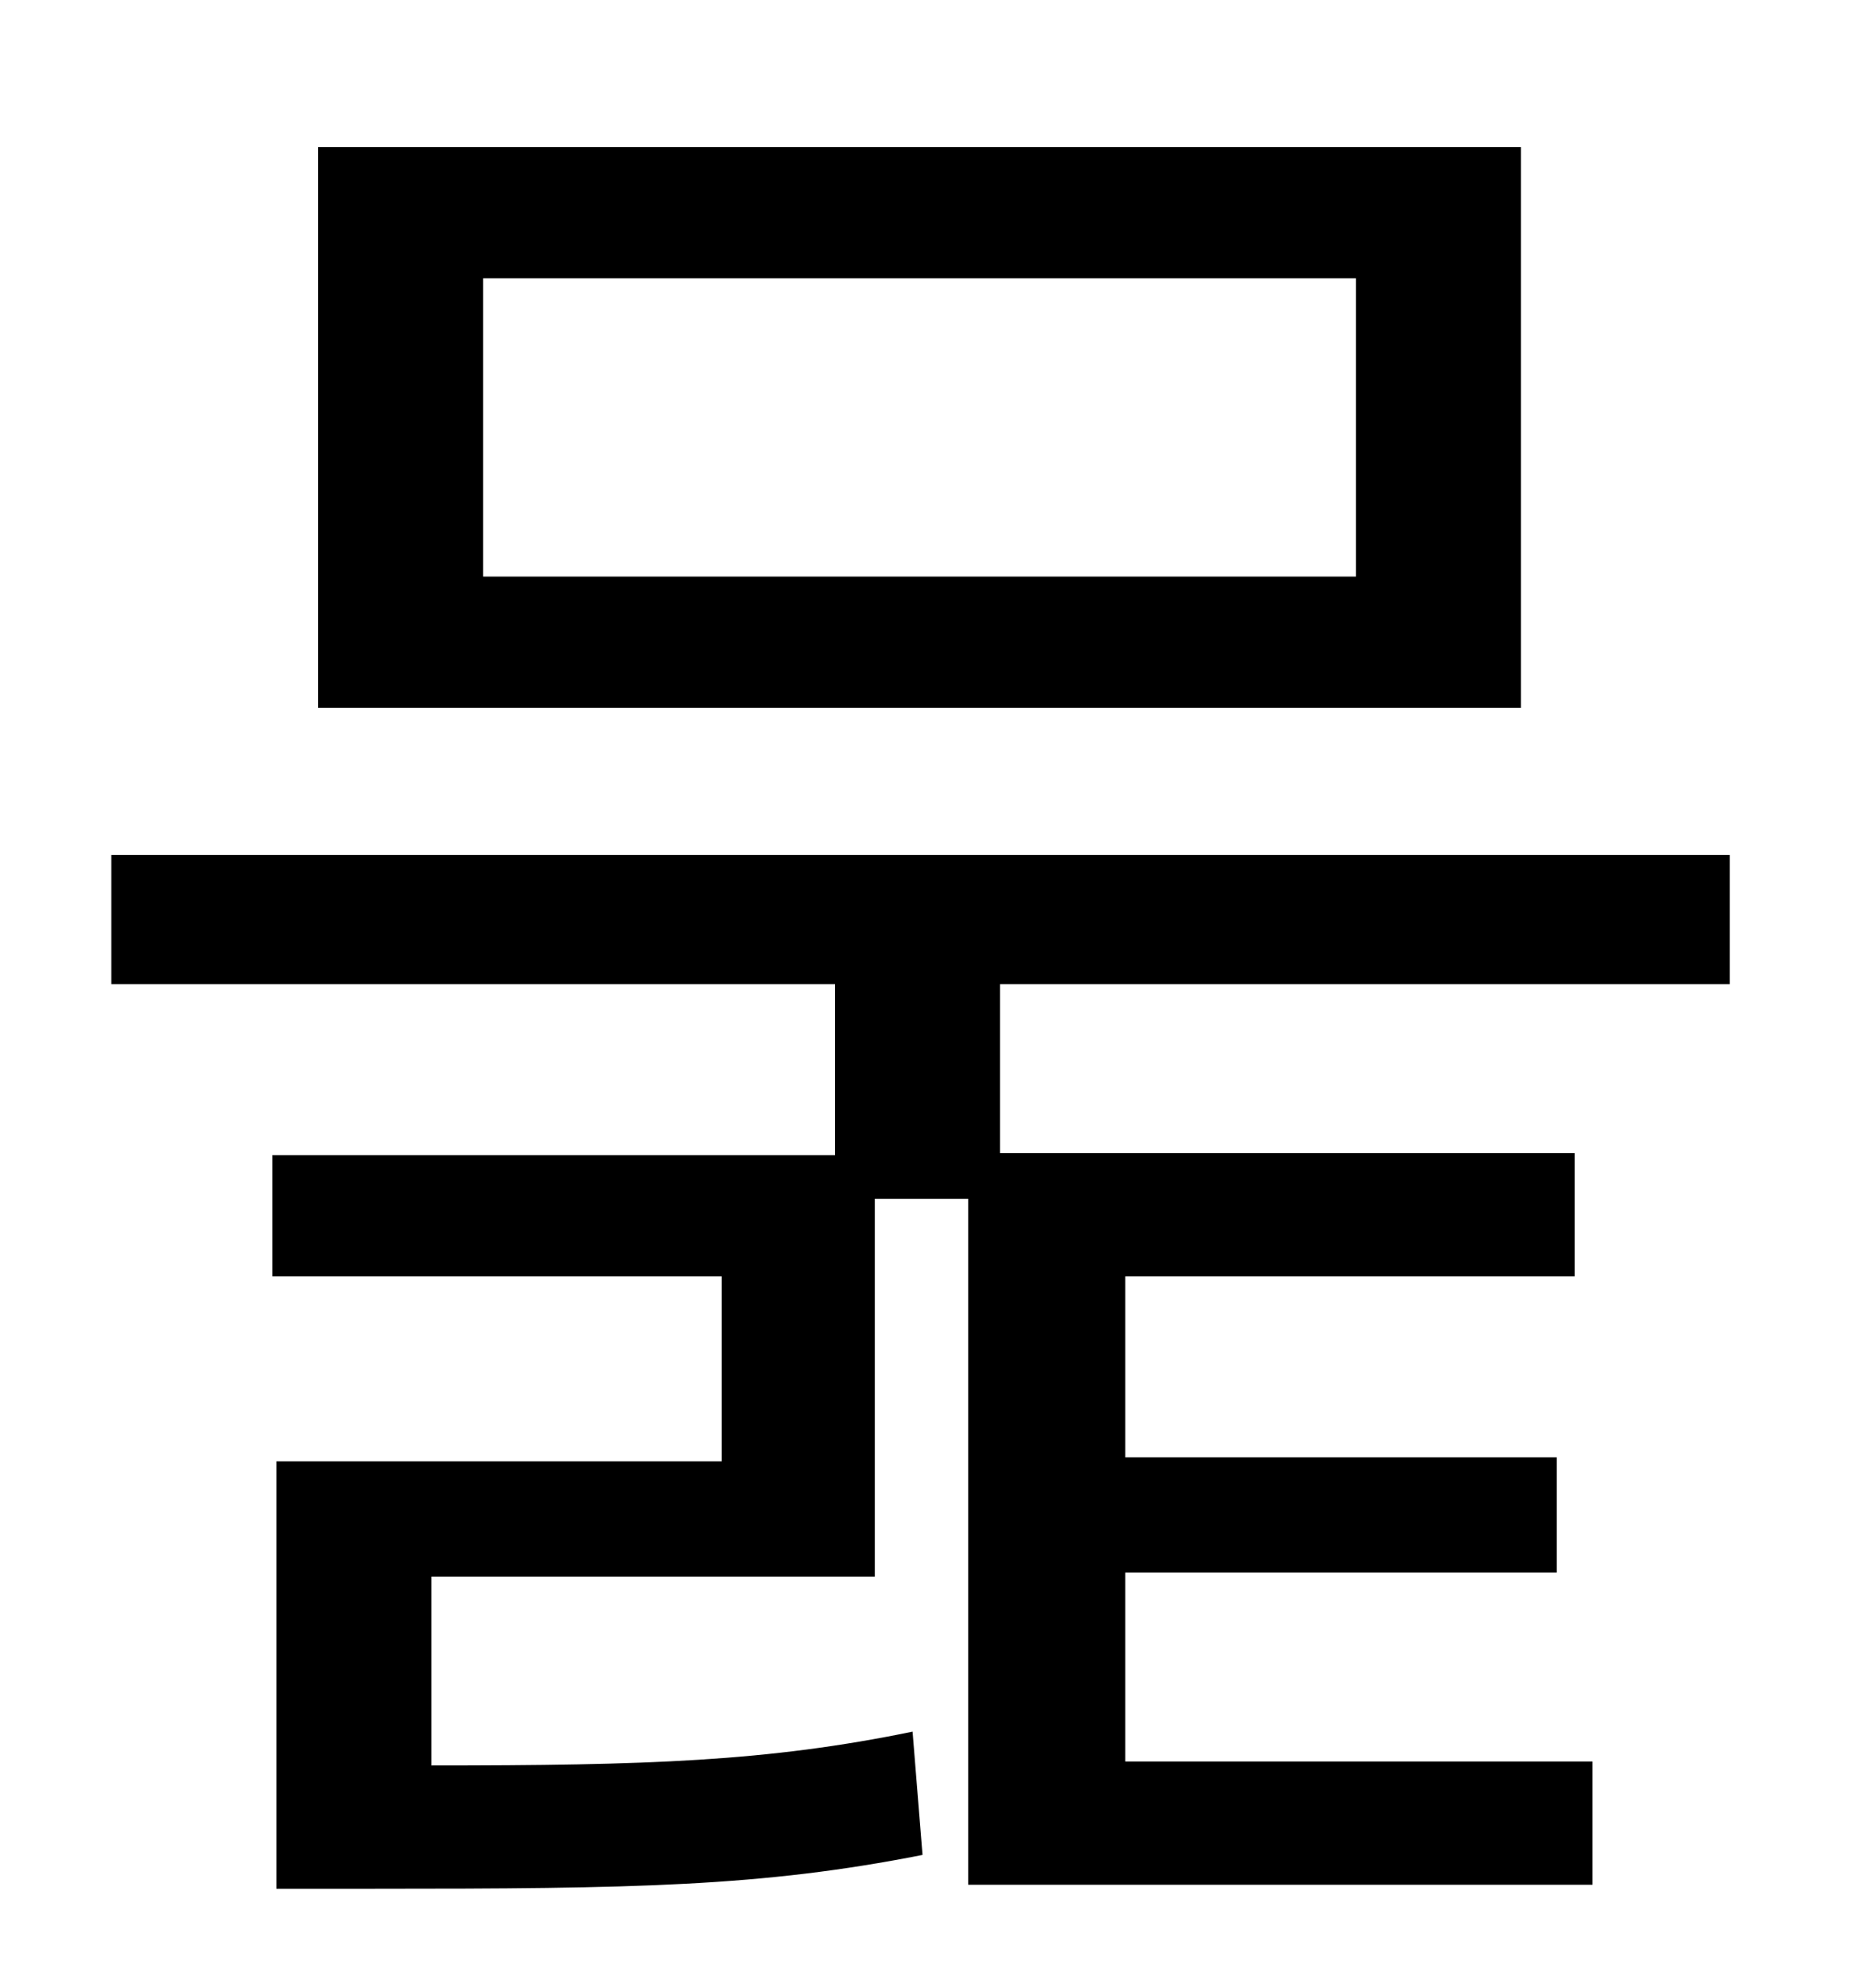<?xml version="1.0" standalone="no"?>
<!DOCTYPE svg PUBLIC "-//W3C//DTD SVG 1.1//EN" "http://www.w3.org/Graphics/SVG/1.1/DTD/svg11.dtd" >
<svg xmlns="http://www.w3.org/2000/svg" xmlns:xlink="http://www.w3.org/1999/xlink" version="1.1" viewBox="-10 0 930 1000">
   <path fill="currentColor"
d="M672 290v-150h-439v150h439zM755 74v282h-605v-282h605zM860 495h-367v85h289v62h-226v91h217v58h-217v95h235v62h-314v-345h-47v190h-223v95c109 0 169 -2 242 -17l5 62c-81 16 -145 17 -276 17h-49v-215h224v-93h-226v-61h283v-86h-364v-65h814v65z" />
</svg>
